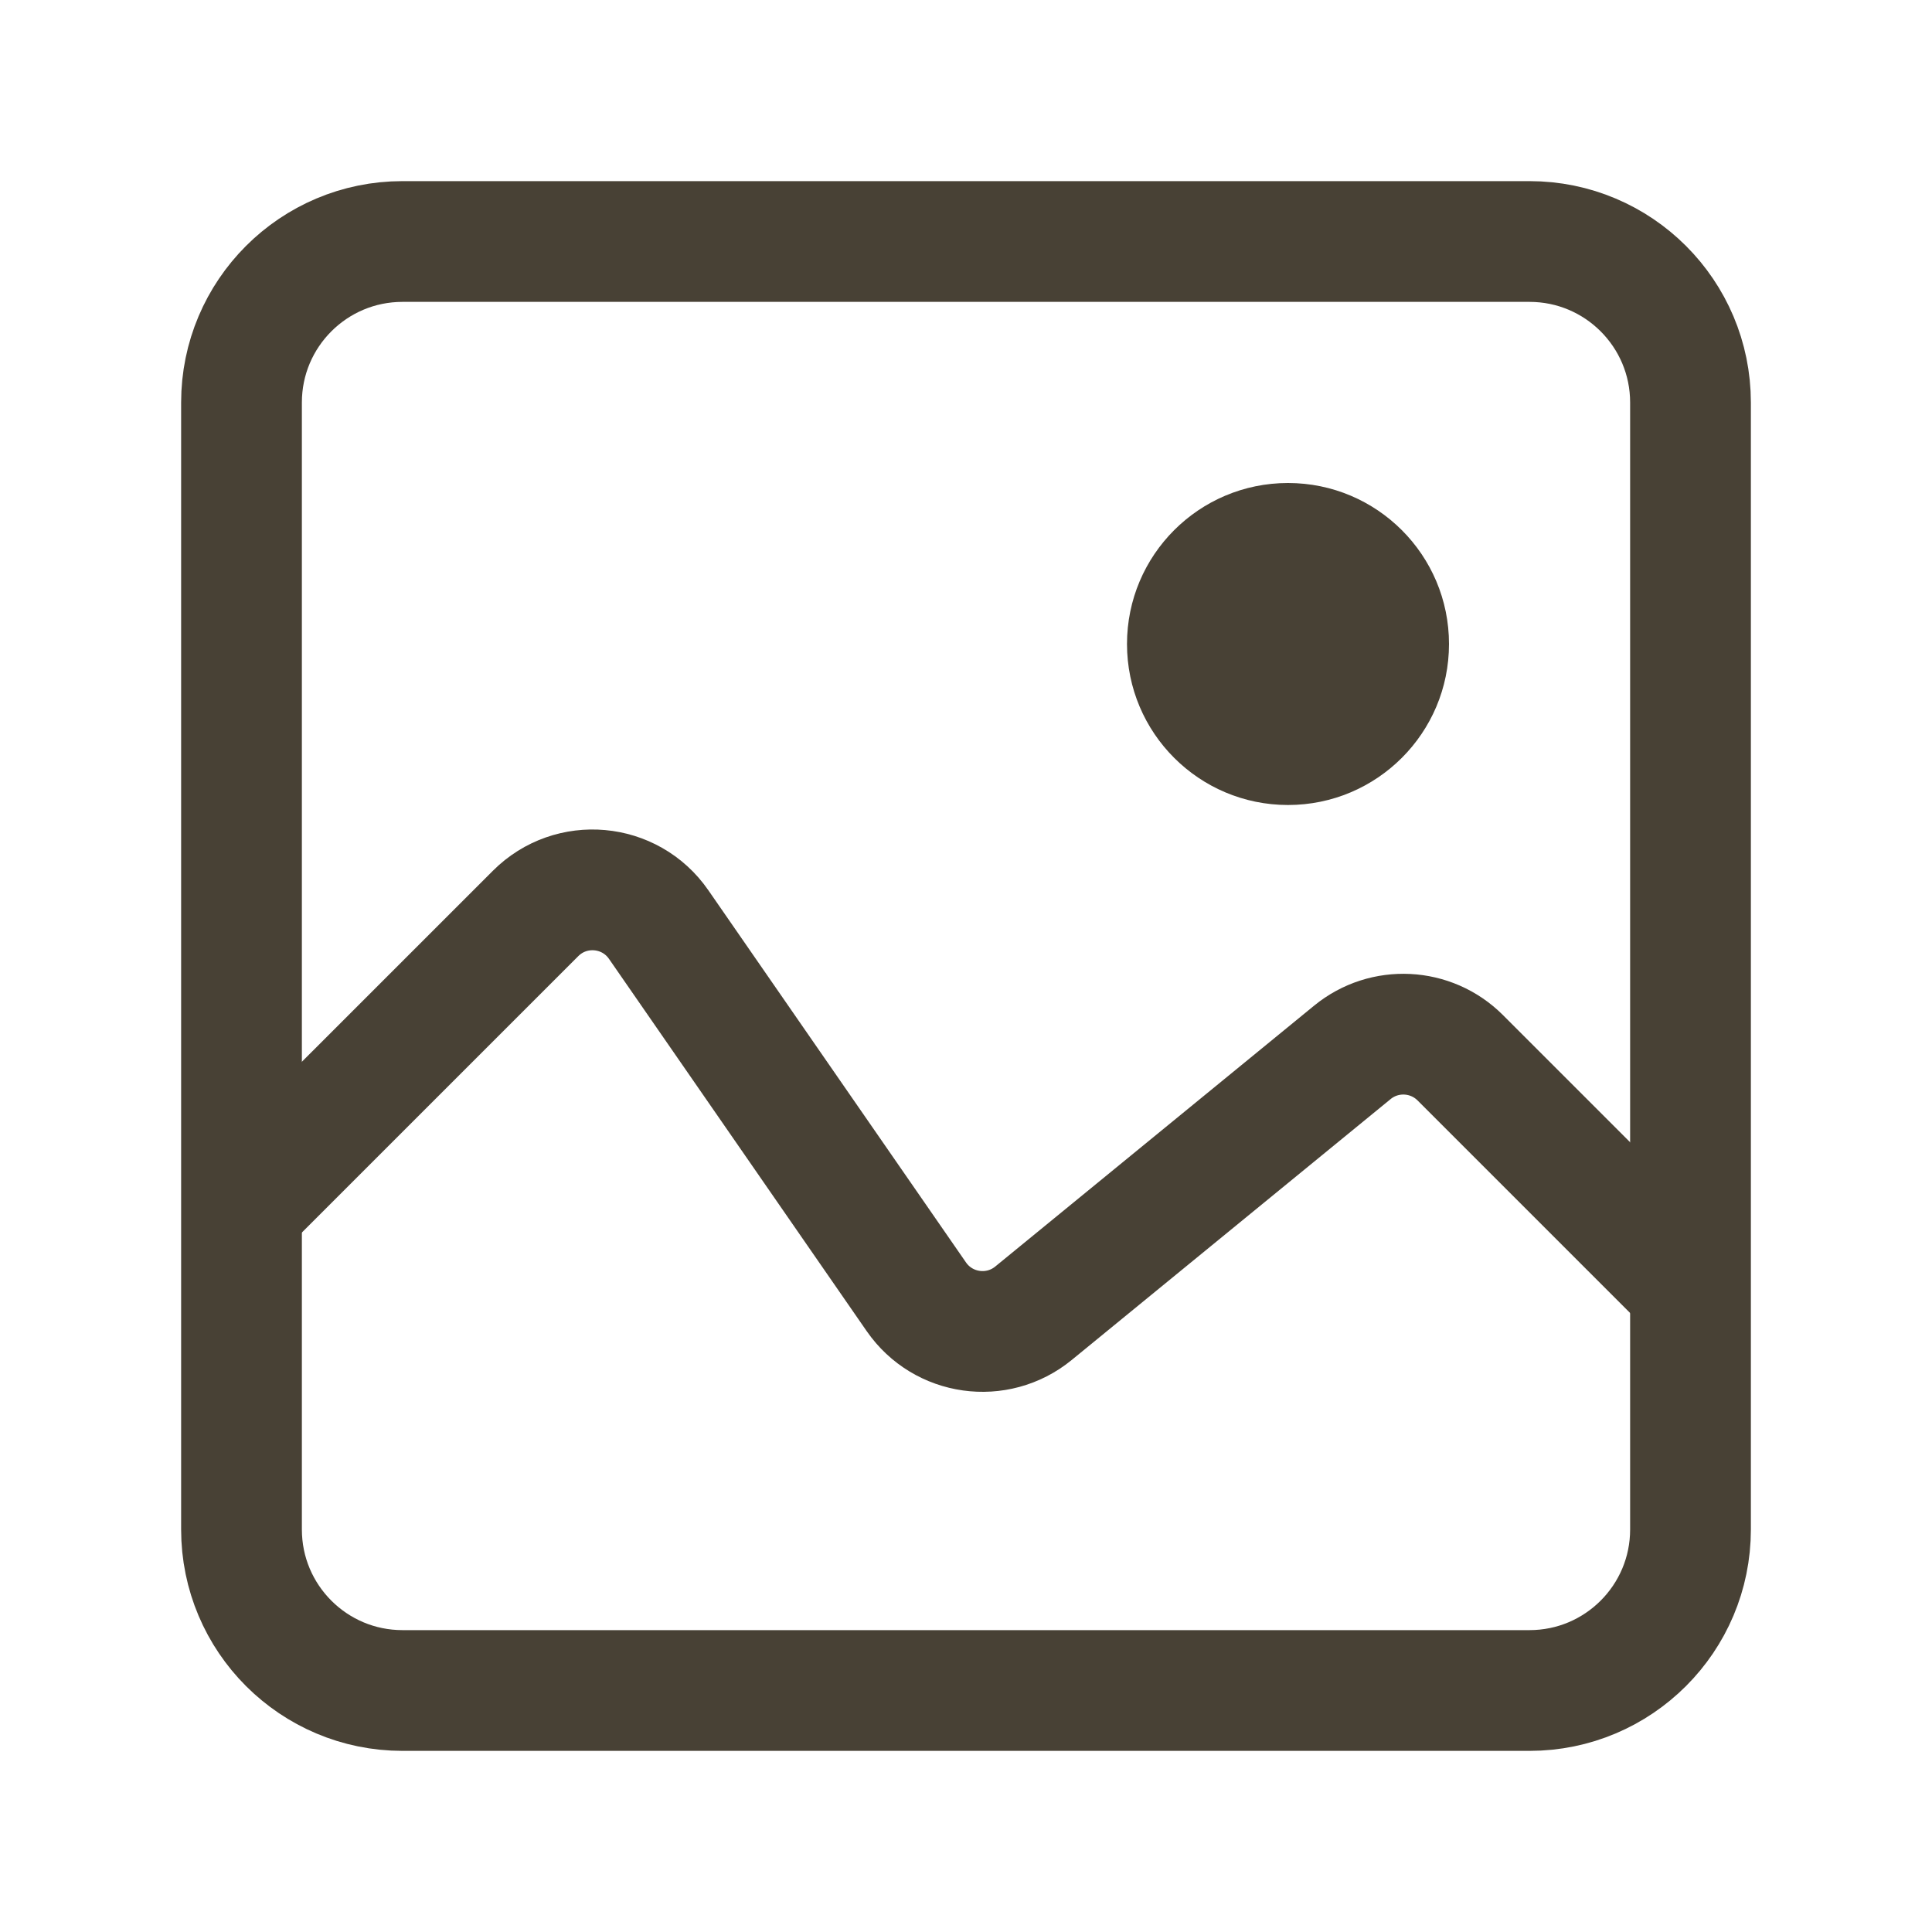 <svg width="48" height="48" viewBox="0 0 48 48" fill="none" xmlns="http://www.w3.org/2000/svg">
<path d="M6 10C6 7.791 7.791 6 10 6H38C40.209 6 42 7.791 42 10V38C42 40.209 40.209 42 38 42H10C7.791 42 6 40.209 6 38V10Z" stroke="#484135" stroke-width="3"/>
<path d="M6 30L13.306 22.695C14.188 21.812 15.654 21.944 16.364 22.97L22.766 32.218C23.431 33.178 24.773 33.367 25.677 32.627L33.599 26.146C34.394 25.495 35.553 25.553 36.28 26.28L42 32" stroke="#484135" stroke-width="3"/>
<circle cx="32" cy="16" r="4" fill="#484135"/>
</svg>
